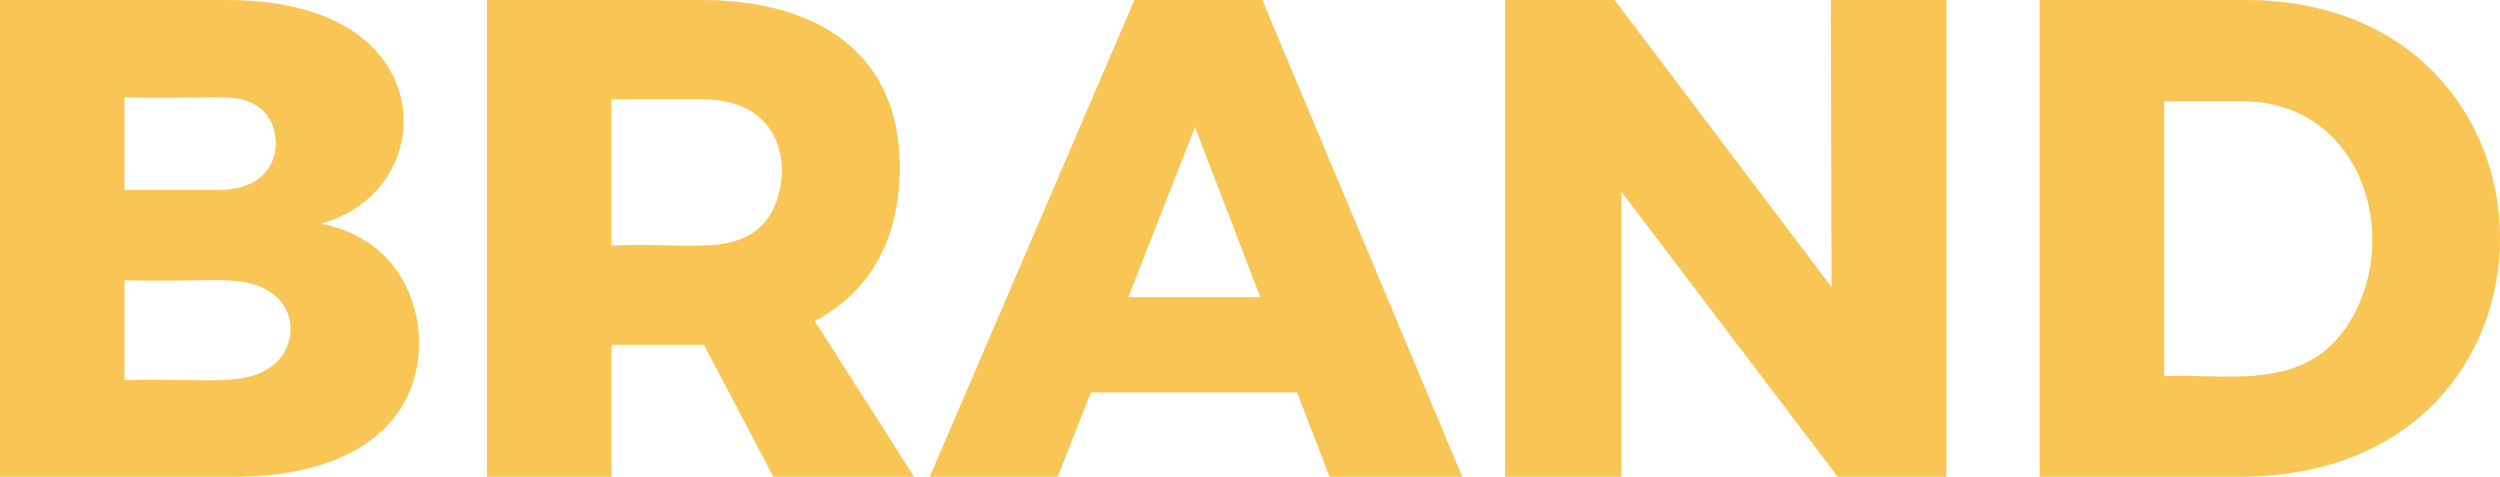 <svg  viewBox="0 0 307.93 58.72" xmlns="http://www.w3.org/2000/svg"><g fill="#f9c655"><path d="m48.37 32.66c-2.15-2.68-5.1-4.38-8.84-5.11 12.61-3.38 14.58-20.35-.13-25.75-3.25-1.2-7.09-1.8-11.5-1.8h-27.9v58.72h28.99c7.33 0 15.51-1.79 19.85-7.67 3.99-5.37 3.55-13.37-.47-18.39zm-21.31-9.28h-11.73v-.01-11.39c10.86.32 14.01-.81 16.76 1.39 3.15 2.51 2.89 10.01-5.03 10.01zm6.36 12.68c3.34 2.33 2.97 6.97 0 9.09-3.64 2.61-8.49 1.35-18.09 1.68v-.01-12.31c10.51.33 14.6-.86 18.09 1.55z"/><path d="m100.36 39.54c7.19-3.78 10.47-10.61 10.47-18.93 0-14.13-10.22-20.61-24.46-20.61h-26.39v58.72h15.33v-16.25h11.06.34l8.54 16.25h17.34zm-6.66-11.64c-3.89 3.57-9.44 1.93-18.39 2.35v-.01-18.01h11.14c11.93 0 11.23 12 7.25 15.67z"/><path d="m155.48 0h-15.75l-25.21 58.72h15.75l4.1-10.39h25.38l4.02 10.39h16.34zm-16.5 36.6 8.21-20.94 8.04 20.94z"/><path d="m225.51 0 .08 35.35-26.72-35.35h-13.49v58.72h14.33v-35.1l26.64 35.1h13.4v-58.72z"/><path d="m276.52 0h-25.3v58.72h24.71c42.86 0 42.29-58.72.59-58.72zm-9.96 46.32v-33.84h9.63c13.97 0 19.32 15.17 13.98 25.81-5.18 10.33-15.25 7.68-23.61 8.04z"/></g></svg>
